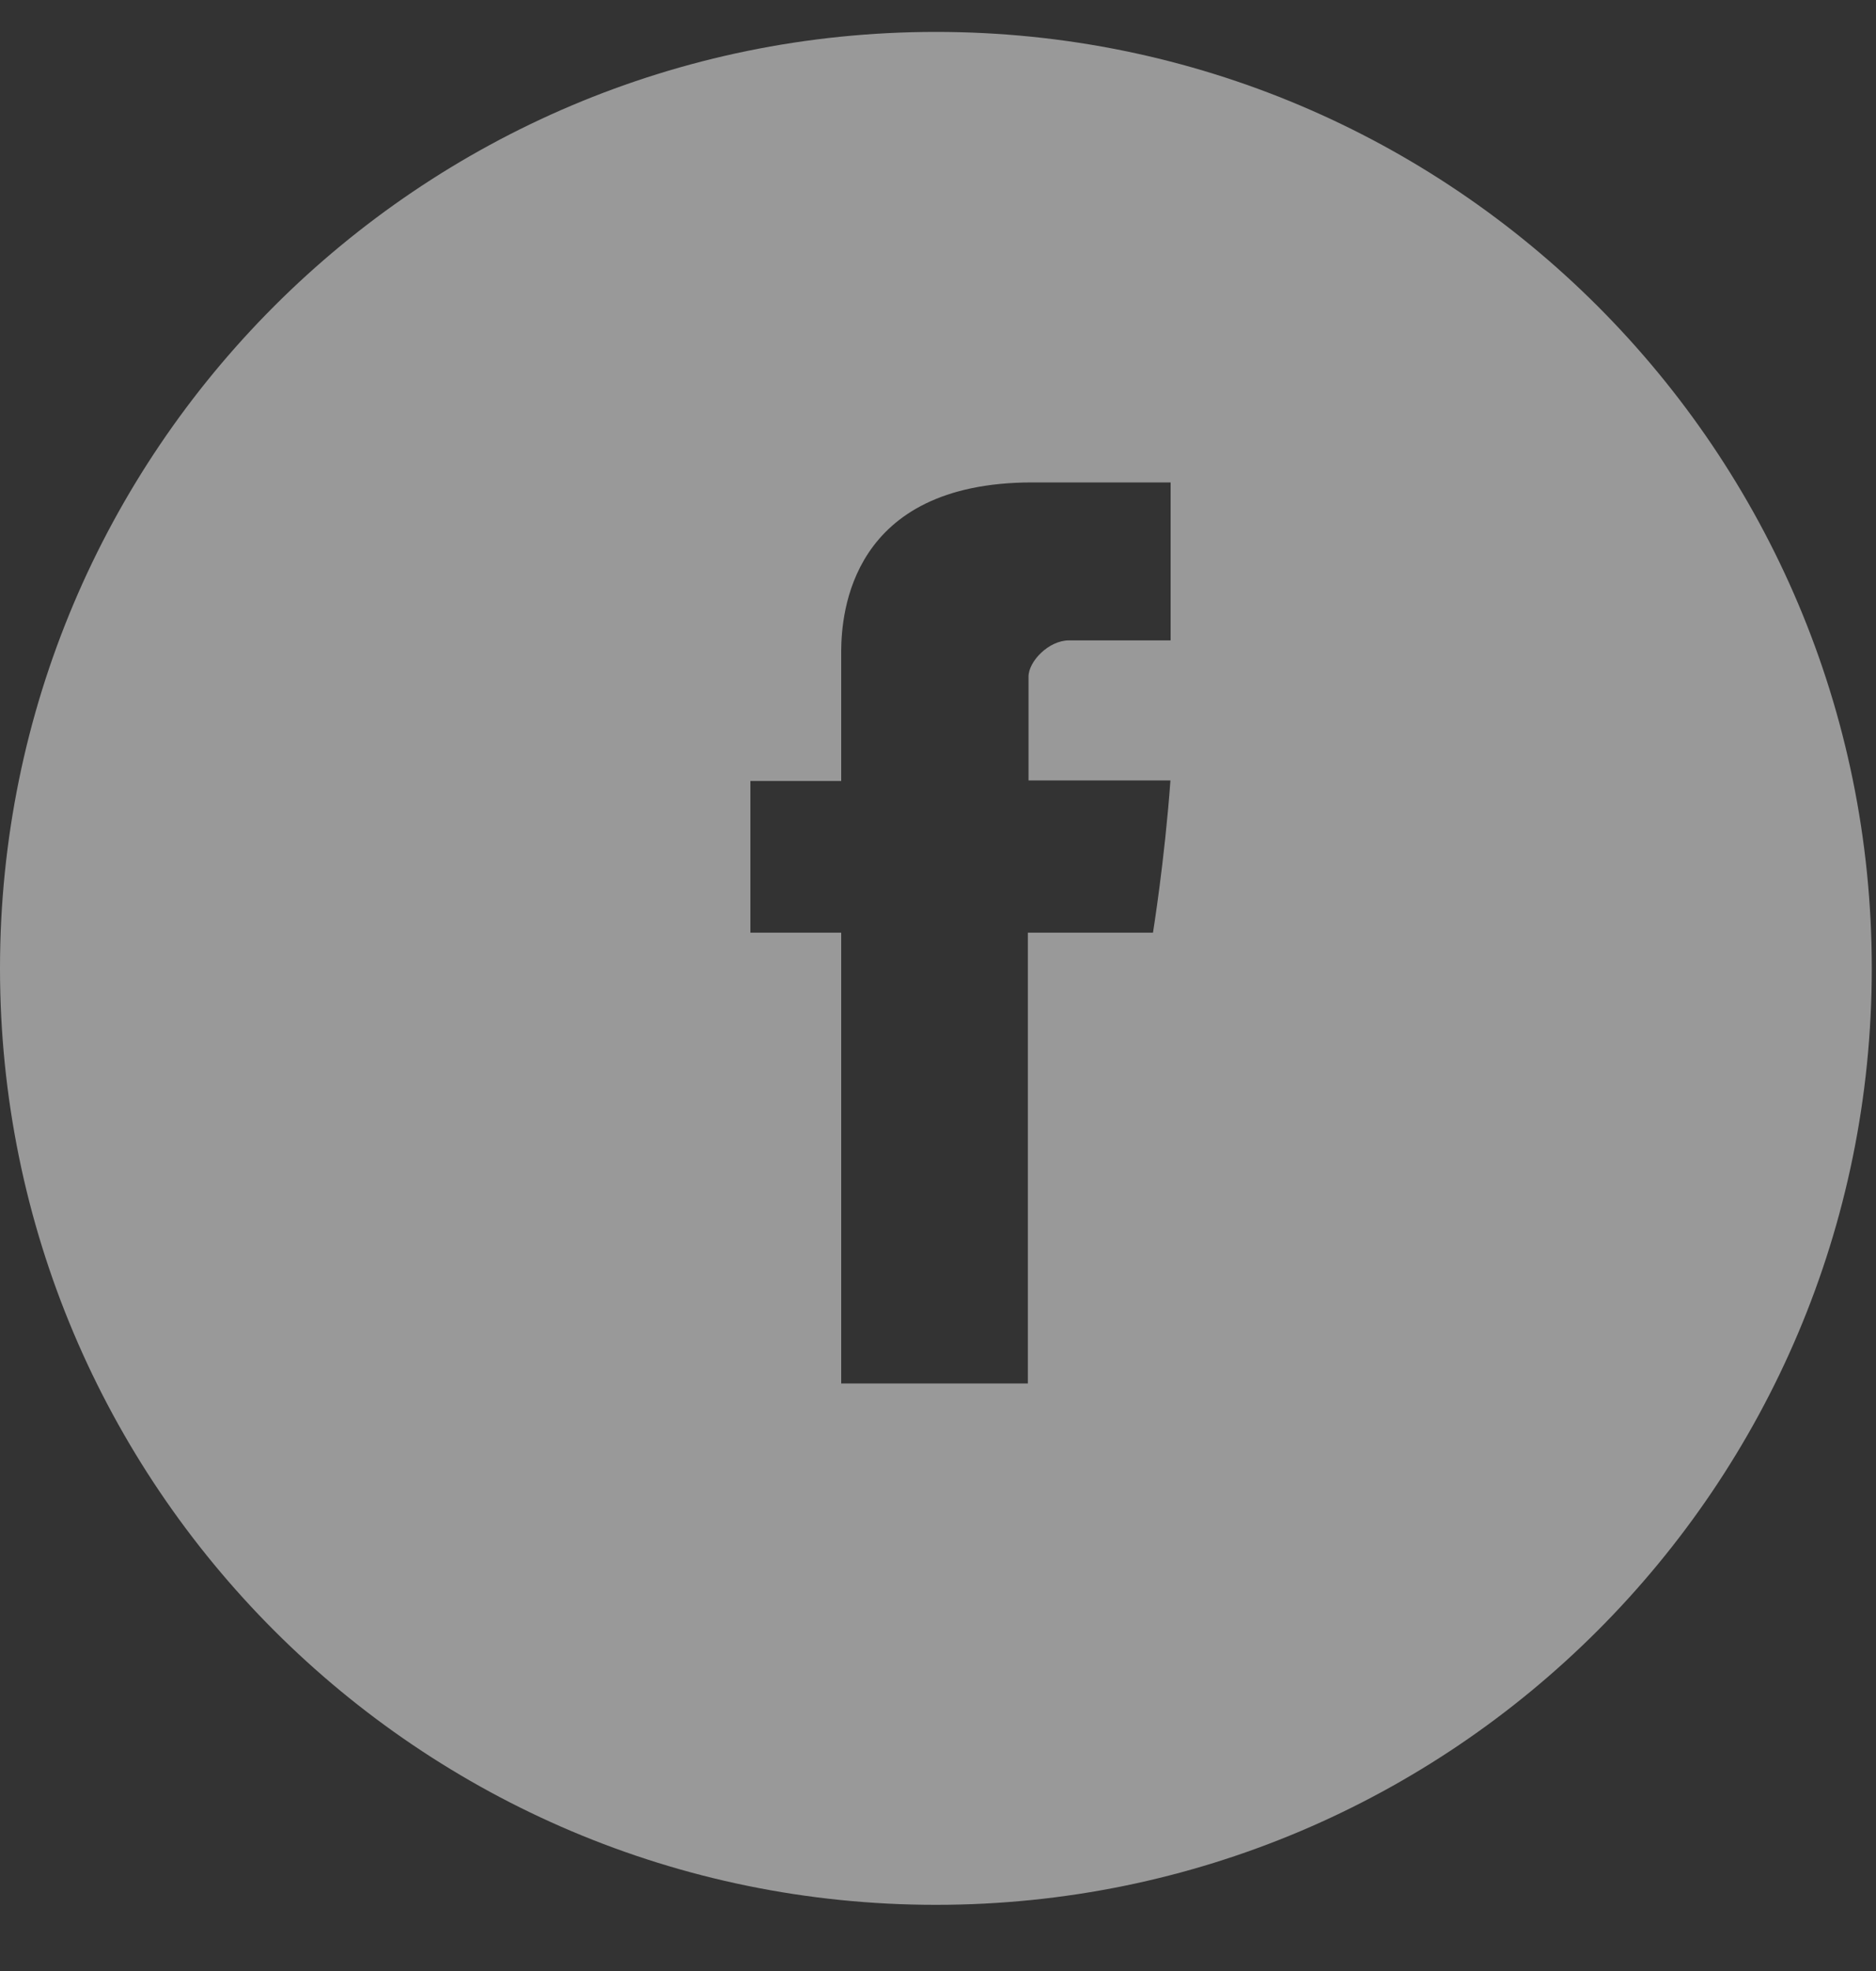 <svg width="20" height="21" viewBox="0 0 20 21" xmlns="http://www.w3.org/2000/svg">
    <rect x="0" y="0" width="20" height="21" fill="#333333" stroke="none"/>
    <path d="M9.978.34c5.51 0 9.977 4.467 9.977 9.978 0 5.51-4.467 9.977-9.977 9.977-5.51 0-9.978-4.467-9.978-9.977C0 4.808 4.467.34 9.978.34zm2.502 4.8h-1.474c-1.943 0-2.034 1.402-2.038 1.79v1.391H8v1.616h.968v4.803h1.99V9.937h1.334s.125-.775.186-1.622h-1.513V7.21c0-.165.217-.387.431-.387h1.084V5.14z" fill="#FFF" fill-rule="evenodd" opacity=".5"/>
</svg>
